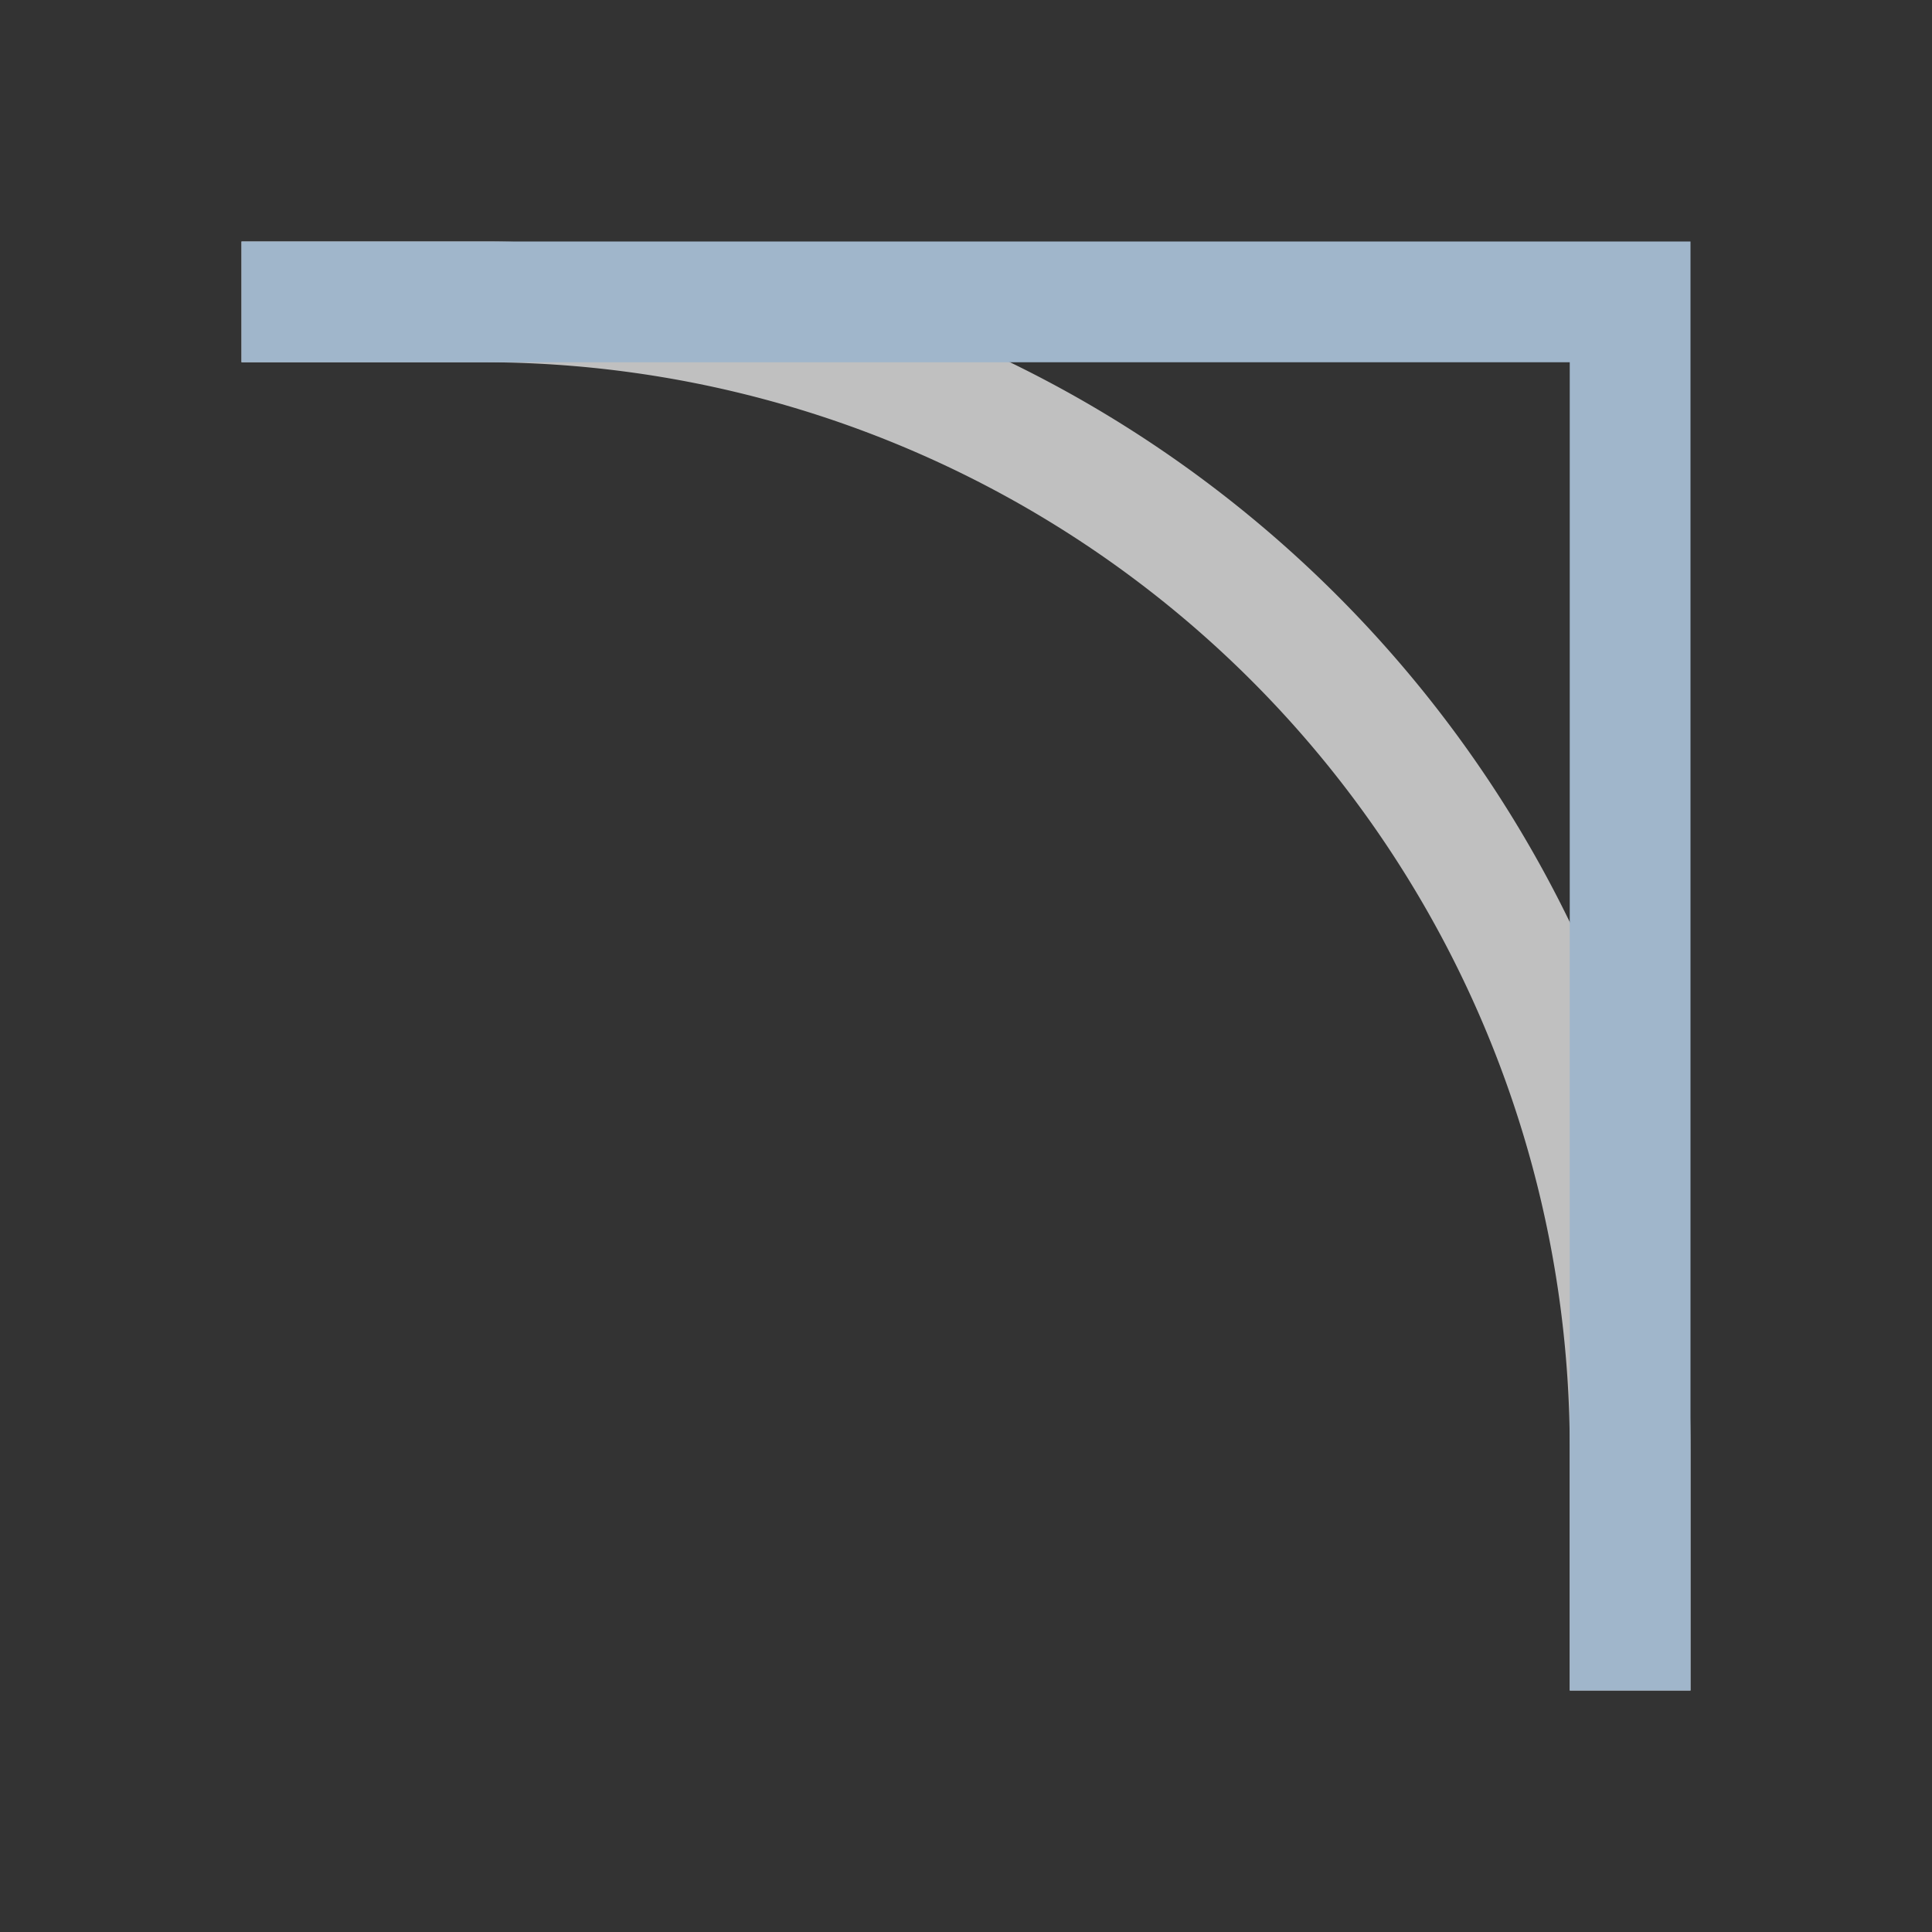 <svg xmlns="http://www.w3.org/2000/svg" viewBox="0 0 16 16">
    <rect x="0" y="0" width="16" height="16" fill="#333333" stroke="none"/>
    <path d="M423.71 533.79v1h2a9 9 0 0 1 9 9v2h1v-2c0-5.523-4.477-10-10-10z" style="fill:currentColor;fill-opacity:1;stroke:none;color:#fdfdfd;opacity:.7" transform="translate(-421.71 -531.79)"/>
    <path d="M423.71 533.79v1h11v11h1v-12z" style="fill:currentColor;fill-opacity:1;stroke:none;color:#a0b6cb" transform="translate(-421.71 -531.79)"/>
</svg>
